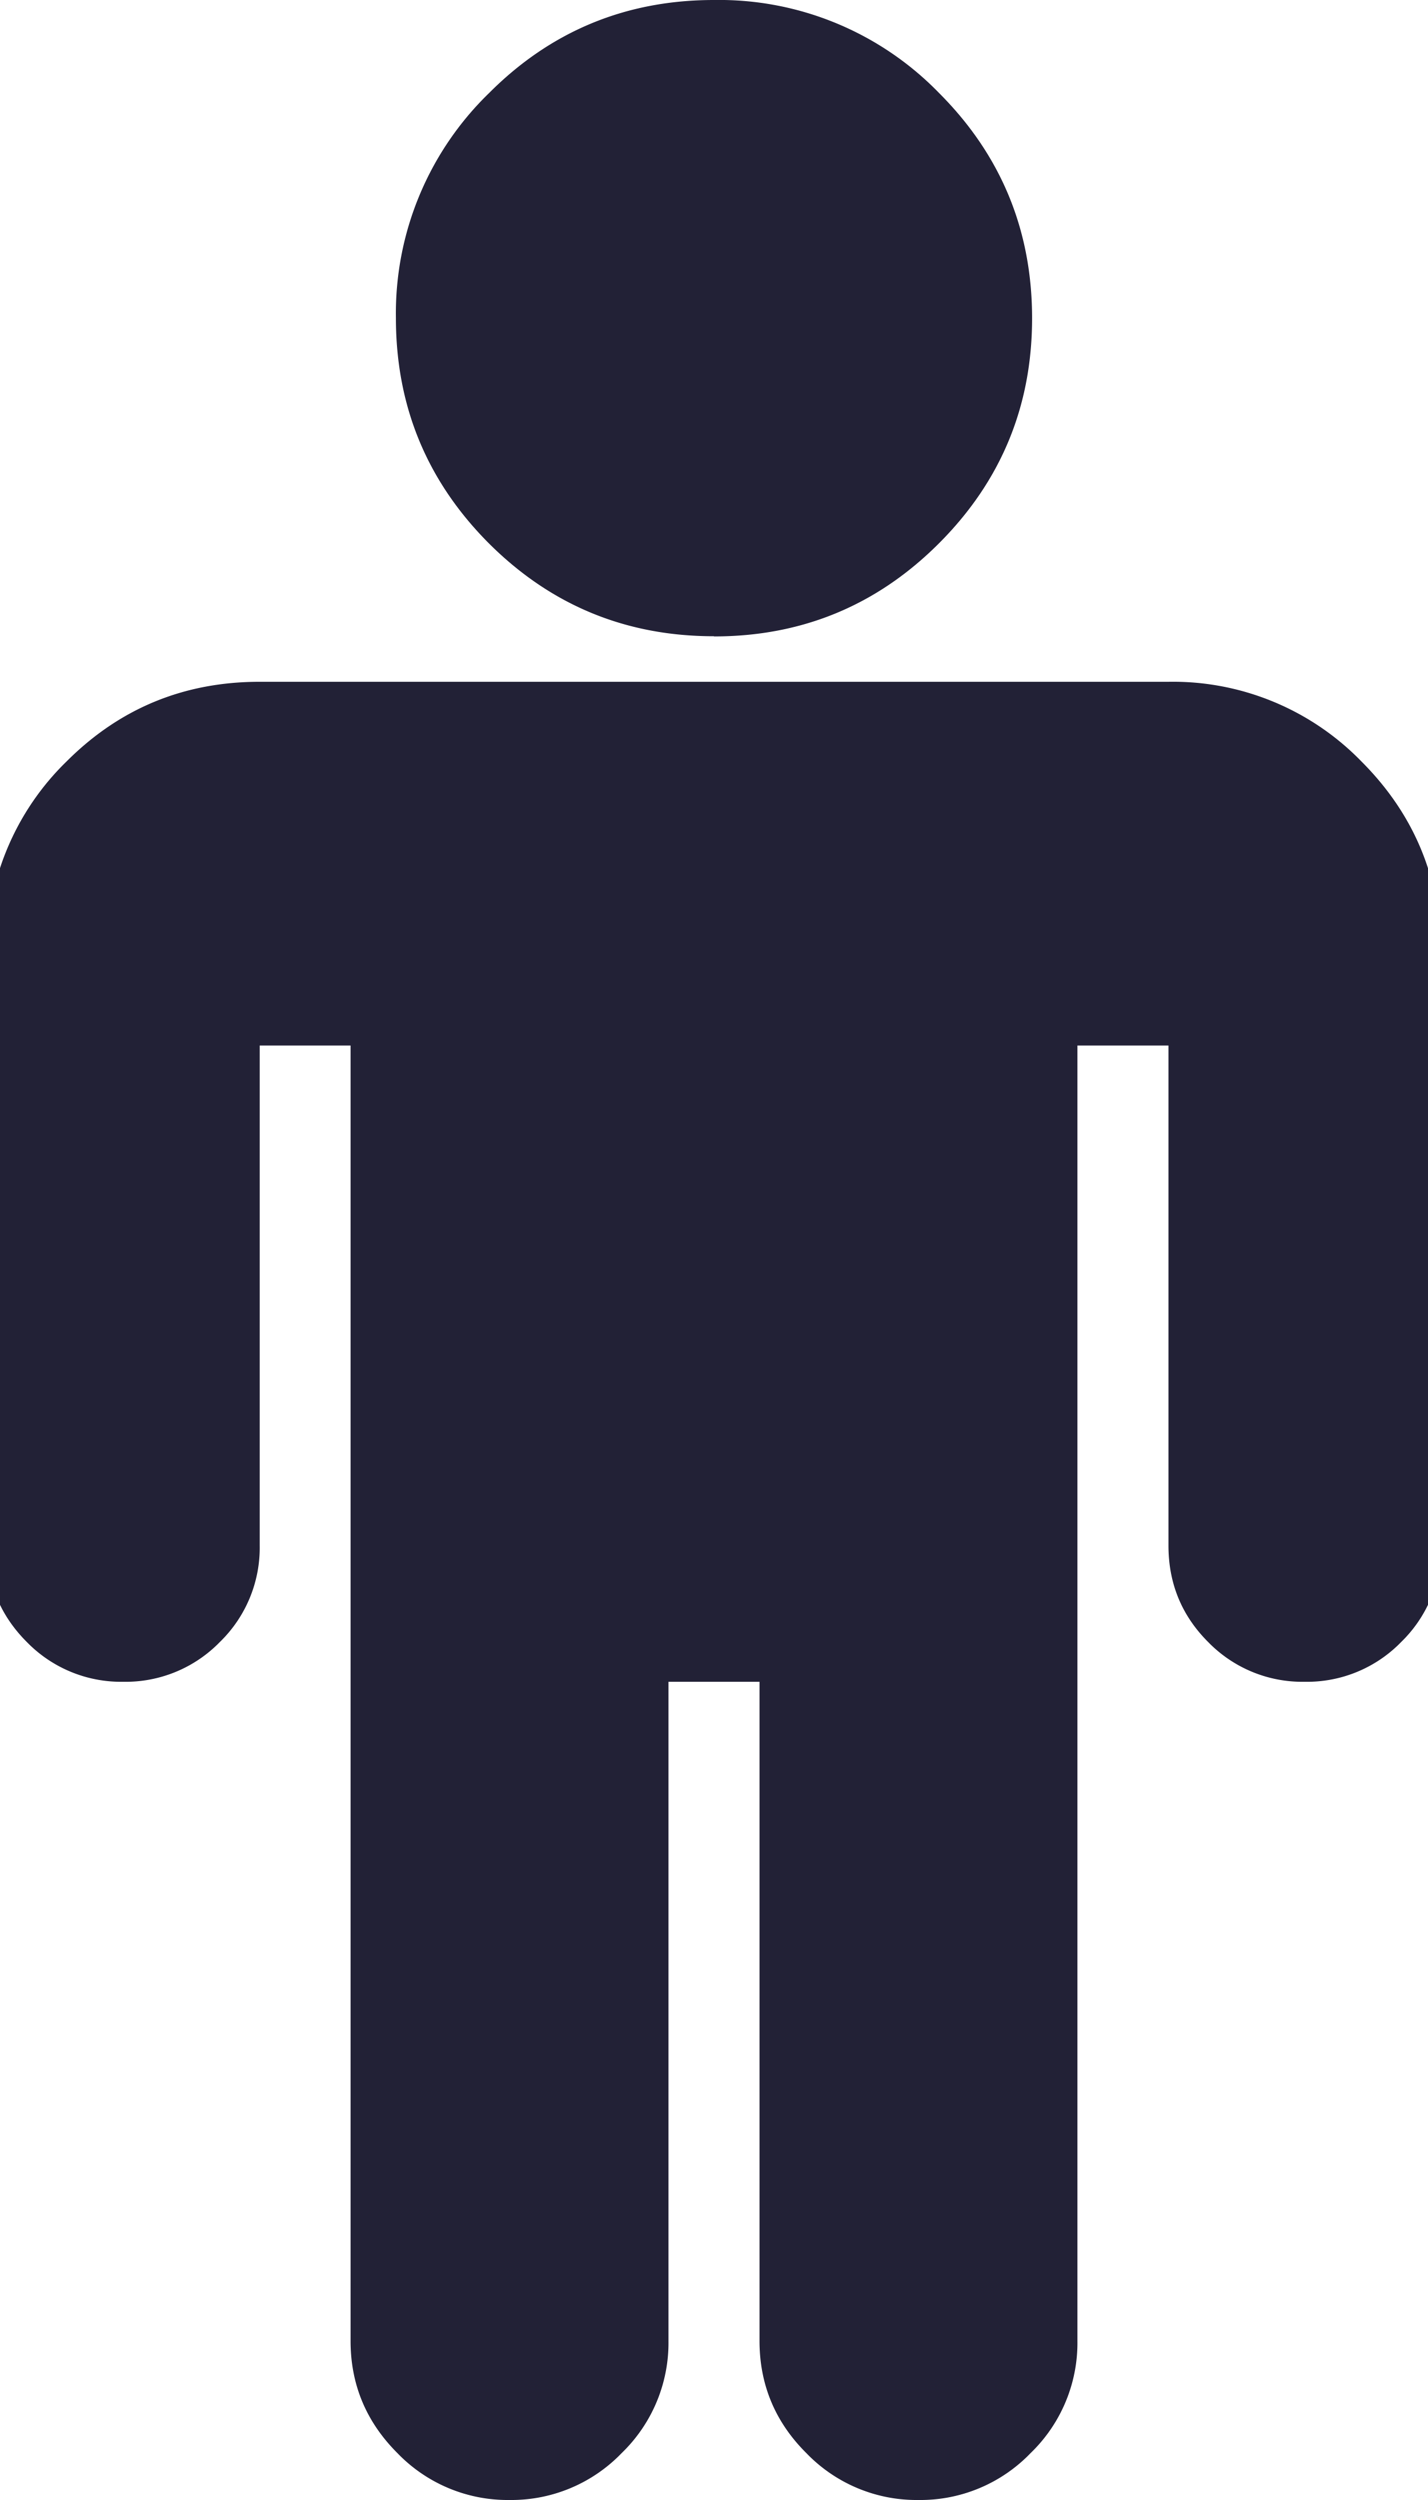<svg xmlns="http://www.w3.org/2000/svg" width="8" height="14" viewBox="0 0 8 14"><g><g><g><path fill="#222136" d="M4 3.564c.493 0 .913-.174 1.26-.521.348-.348.522-.768.522-1.261 0-.493-.174-.914-.521-1.261A1.718 1.718 0 0 0 4 0c-.493 0-.914.174-1.26.521a1.718 1.718 0 0 0-.522 1.26c0 .494.174.914.521 1.262.348.347.768.52 1.261.52z"/></g><g><path fill="#222136" d="M7.627 4.264a1.473 1.473 0 0 0-1.082-.446h-5.09c-.425 0-.785.149-1.082.446a1.473 1.473 0 0 0-.446 1.081v3.31c0 .212.075.392.223.54a.737.737 0 0 0 .54.223.737.737 0 0 0 .542-.223.736.736 0 0 0 .223-.54v-2.8h.509v7.254c0 .244.087.453.262.628a.858.858 0 0 0 .629.263.858.858 0 0 0 .628-.263.858.858 0 0 0 .262-.628V9.418h.51v3.691c0 .244.087.454.262.628a.857.857 0 0 0 .628.263.857.857 0 0 0 .629-.263.857.857 0 0 0 .262-.628V5.855h.51v2.8c0 .212.074.392.222.54a.736.736 0 0 0 .54.223.736.736 0 0 0 .542-.223.736.736 0 0 0 .223-.54v-3.31c0-.424-.149-.784-.446-1.081z"/></g></g></g></svg>